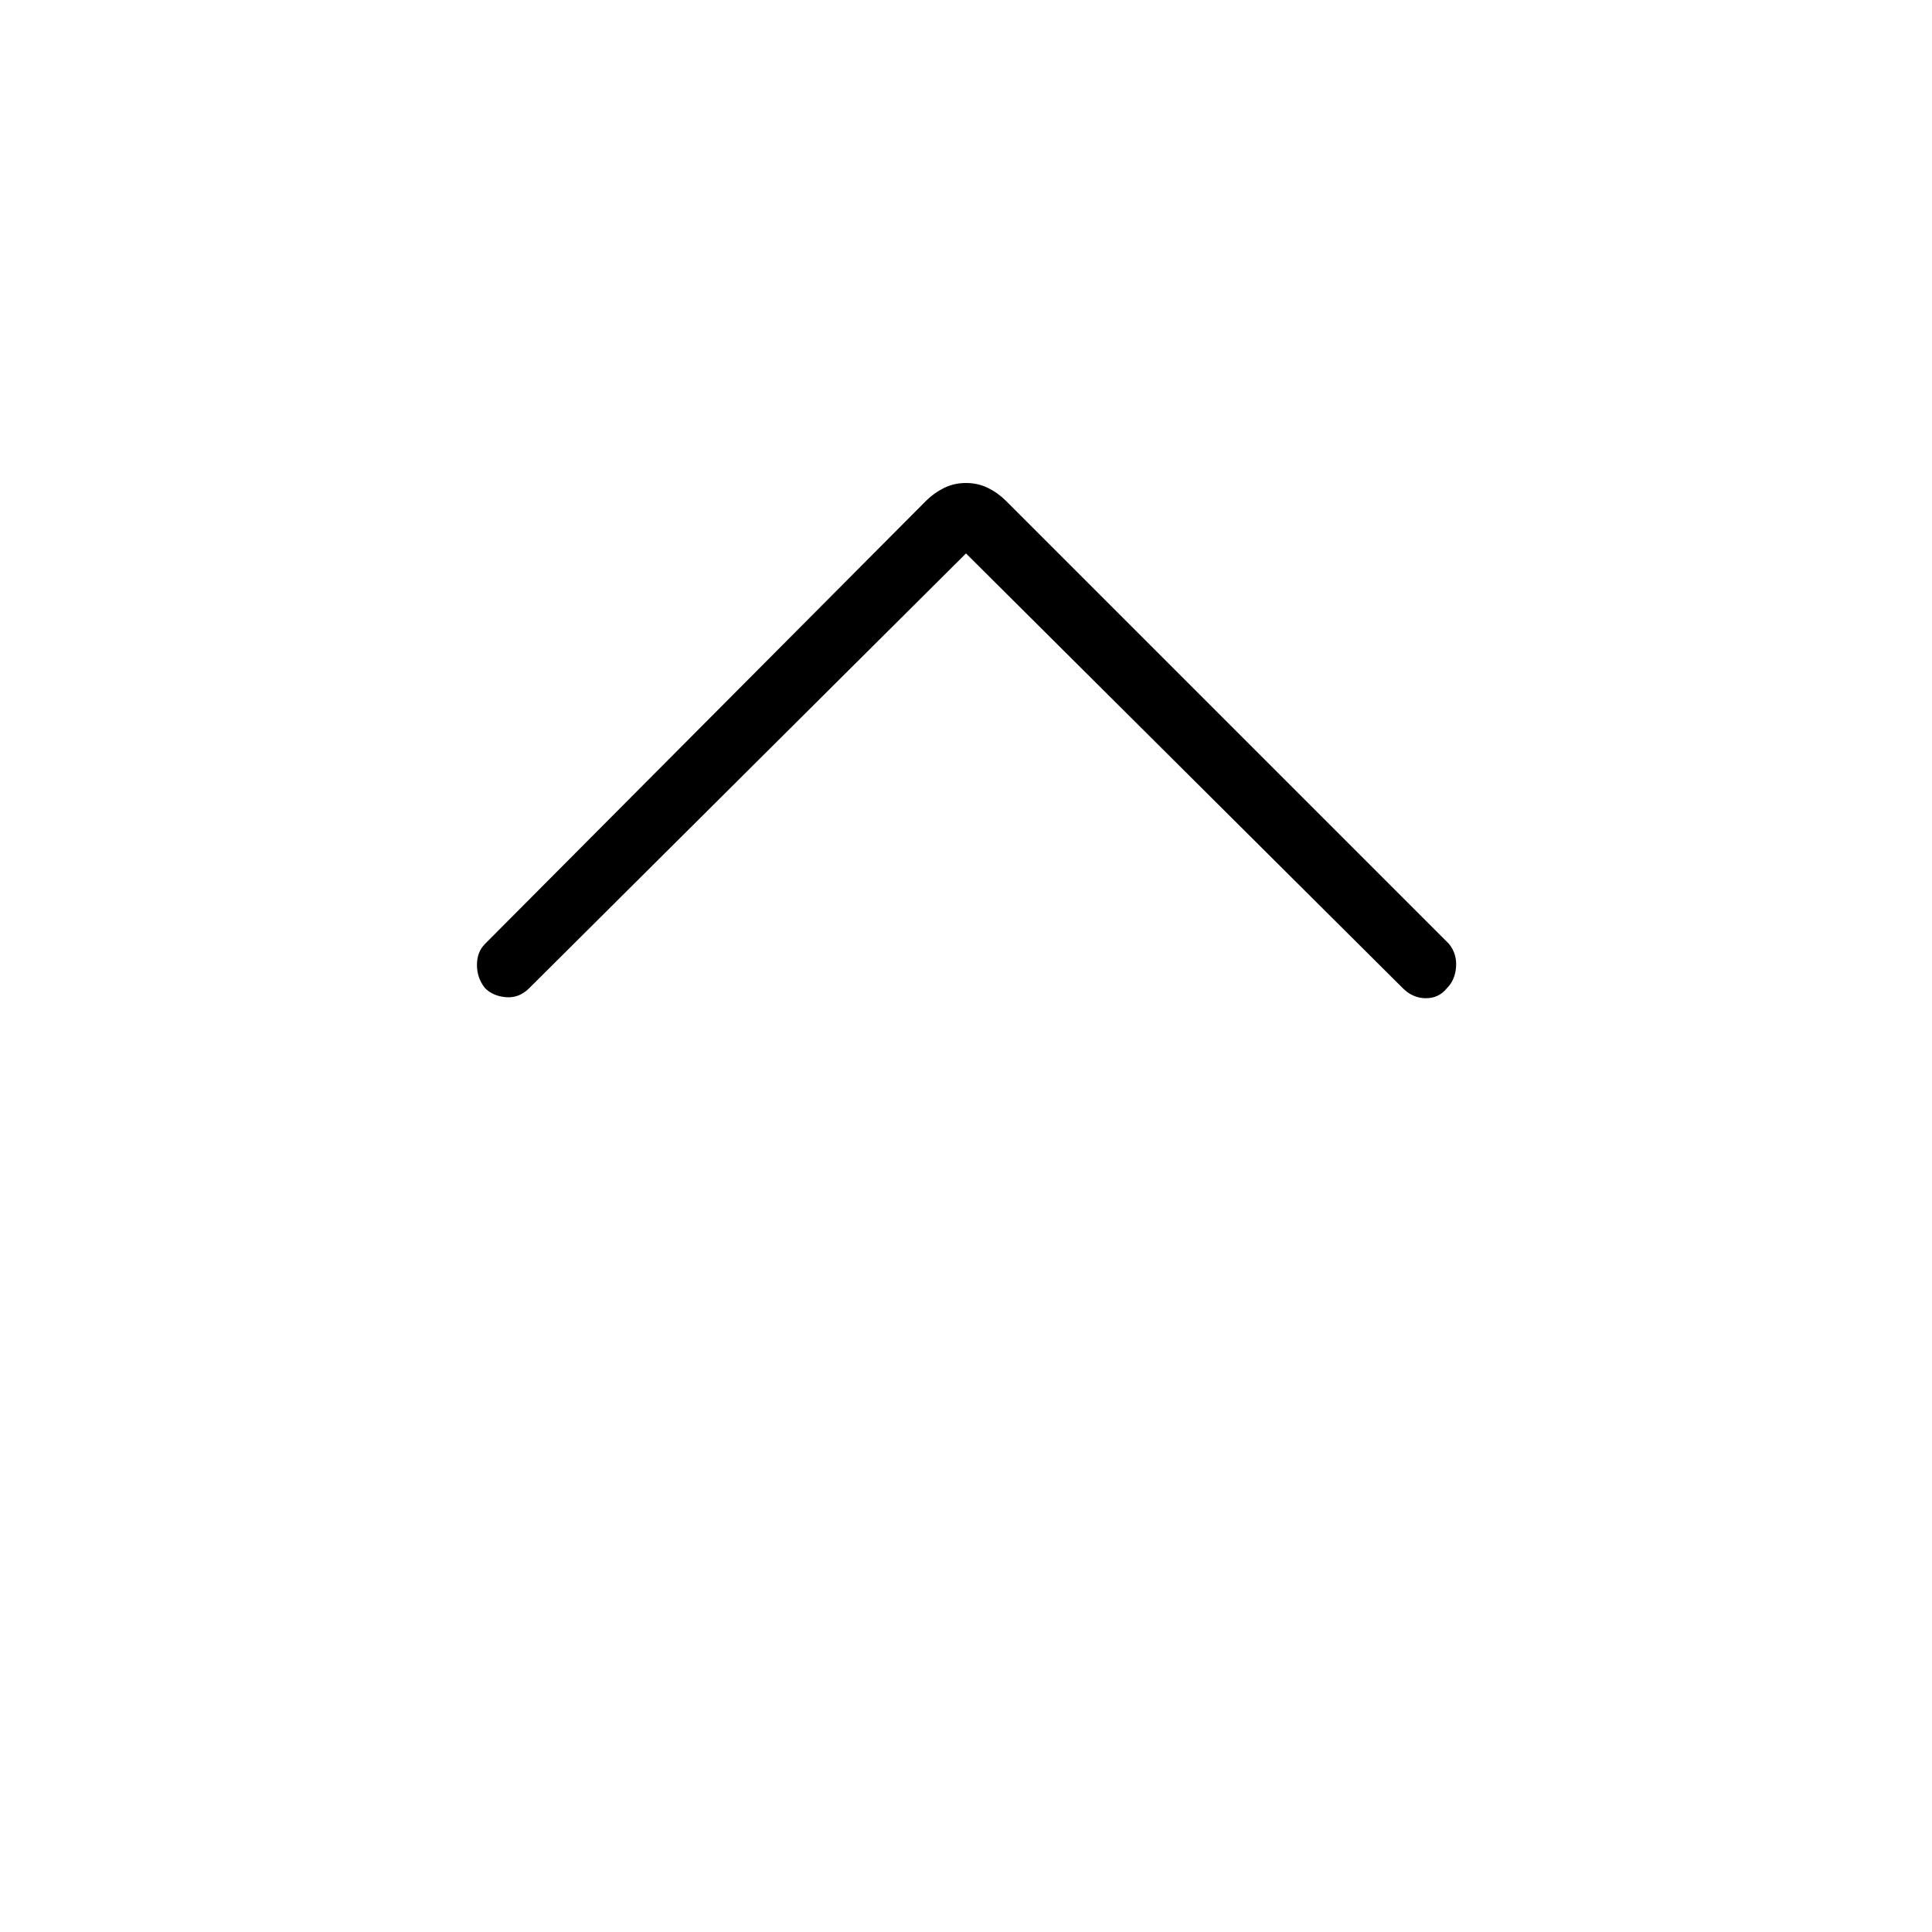 <svg xmlns="http://www.w3.org/2000/svg" height="40" width="40"><path d="M10.042 20.458q-.167-.208-.167-.479t.167-.437l9.125-9.167q.166-.167.375-.271Q19.75 10 20 10t.458.104q.209.104.375.271L30 19.542q.167.208.146.479-.021.271-.188.437-.166.209-.437.209t-.479-.209l-9.042-9-9.042 9q-.208.209-.479.188-.271-.021-.437-.188Z"/></svg>